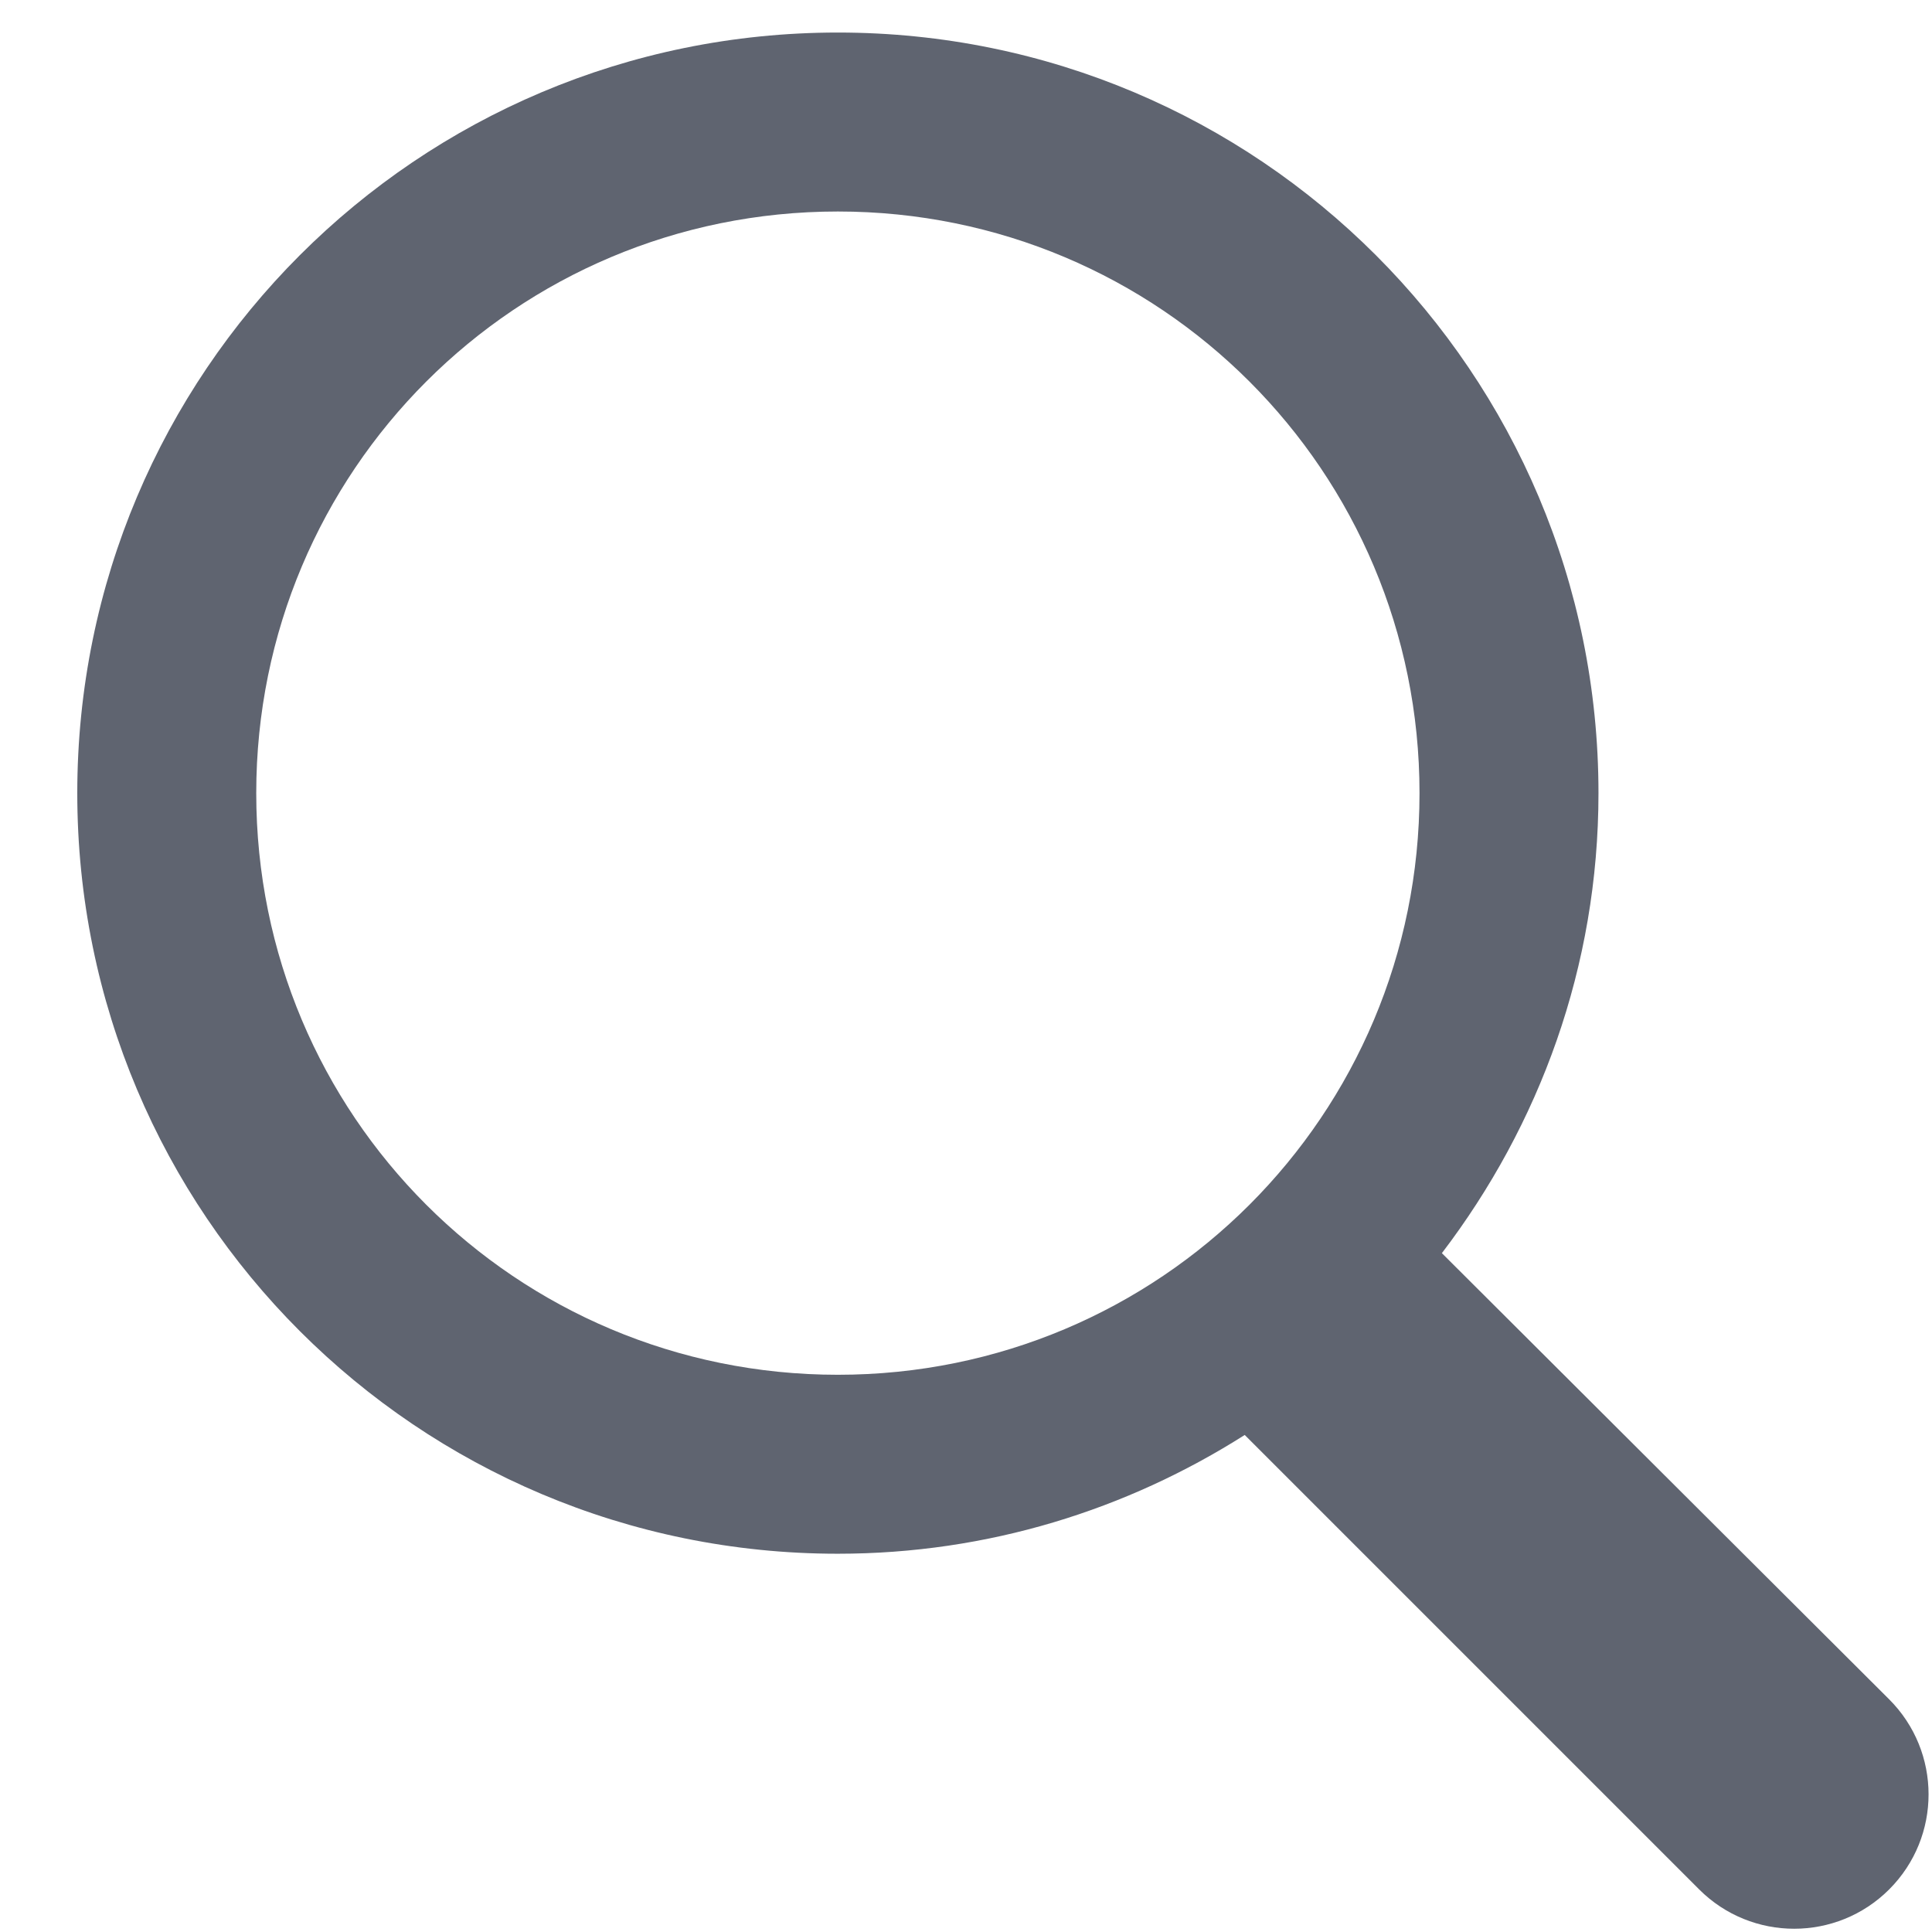 <svg
  width="19"
  height="19"
  viewBox="0 0 19 19"
  xmlns="http://www.w3.org/2000/svg"
>
  <path
    d="M8.24 0.32C4.104 0.32 0.76 3.665 0.76 7.8C0.76 11.936 4.104 15.28 8.24 15.28C9.716 15.28 11.083 14.847 12.241 14.112L16.71 18.581C17.226 19.097 18.063 19.097 18.579 18.581C19.096 18.064 19.095 17.227 18.578 16.711L14.18 12.324C15.139 11.066 15.72 9.507 15.72 7.8C15.72 3.665 12.375 0.32 8.24 0.32ZM8.24 2.08C11.407 2.08 13.96 4.633 13.96 7.8C13.96 10.968 11.407 13.52 8.24 13.52C5.072 13.52 2.52 10.968 2.52 7.8C2.52 4.633 5.072 2.08 8.24 2.08Z"
    fill="#5F6470"
  />
</svg>
